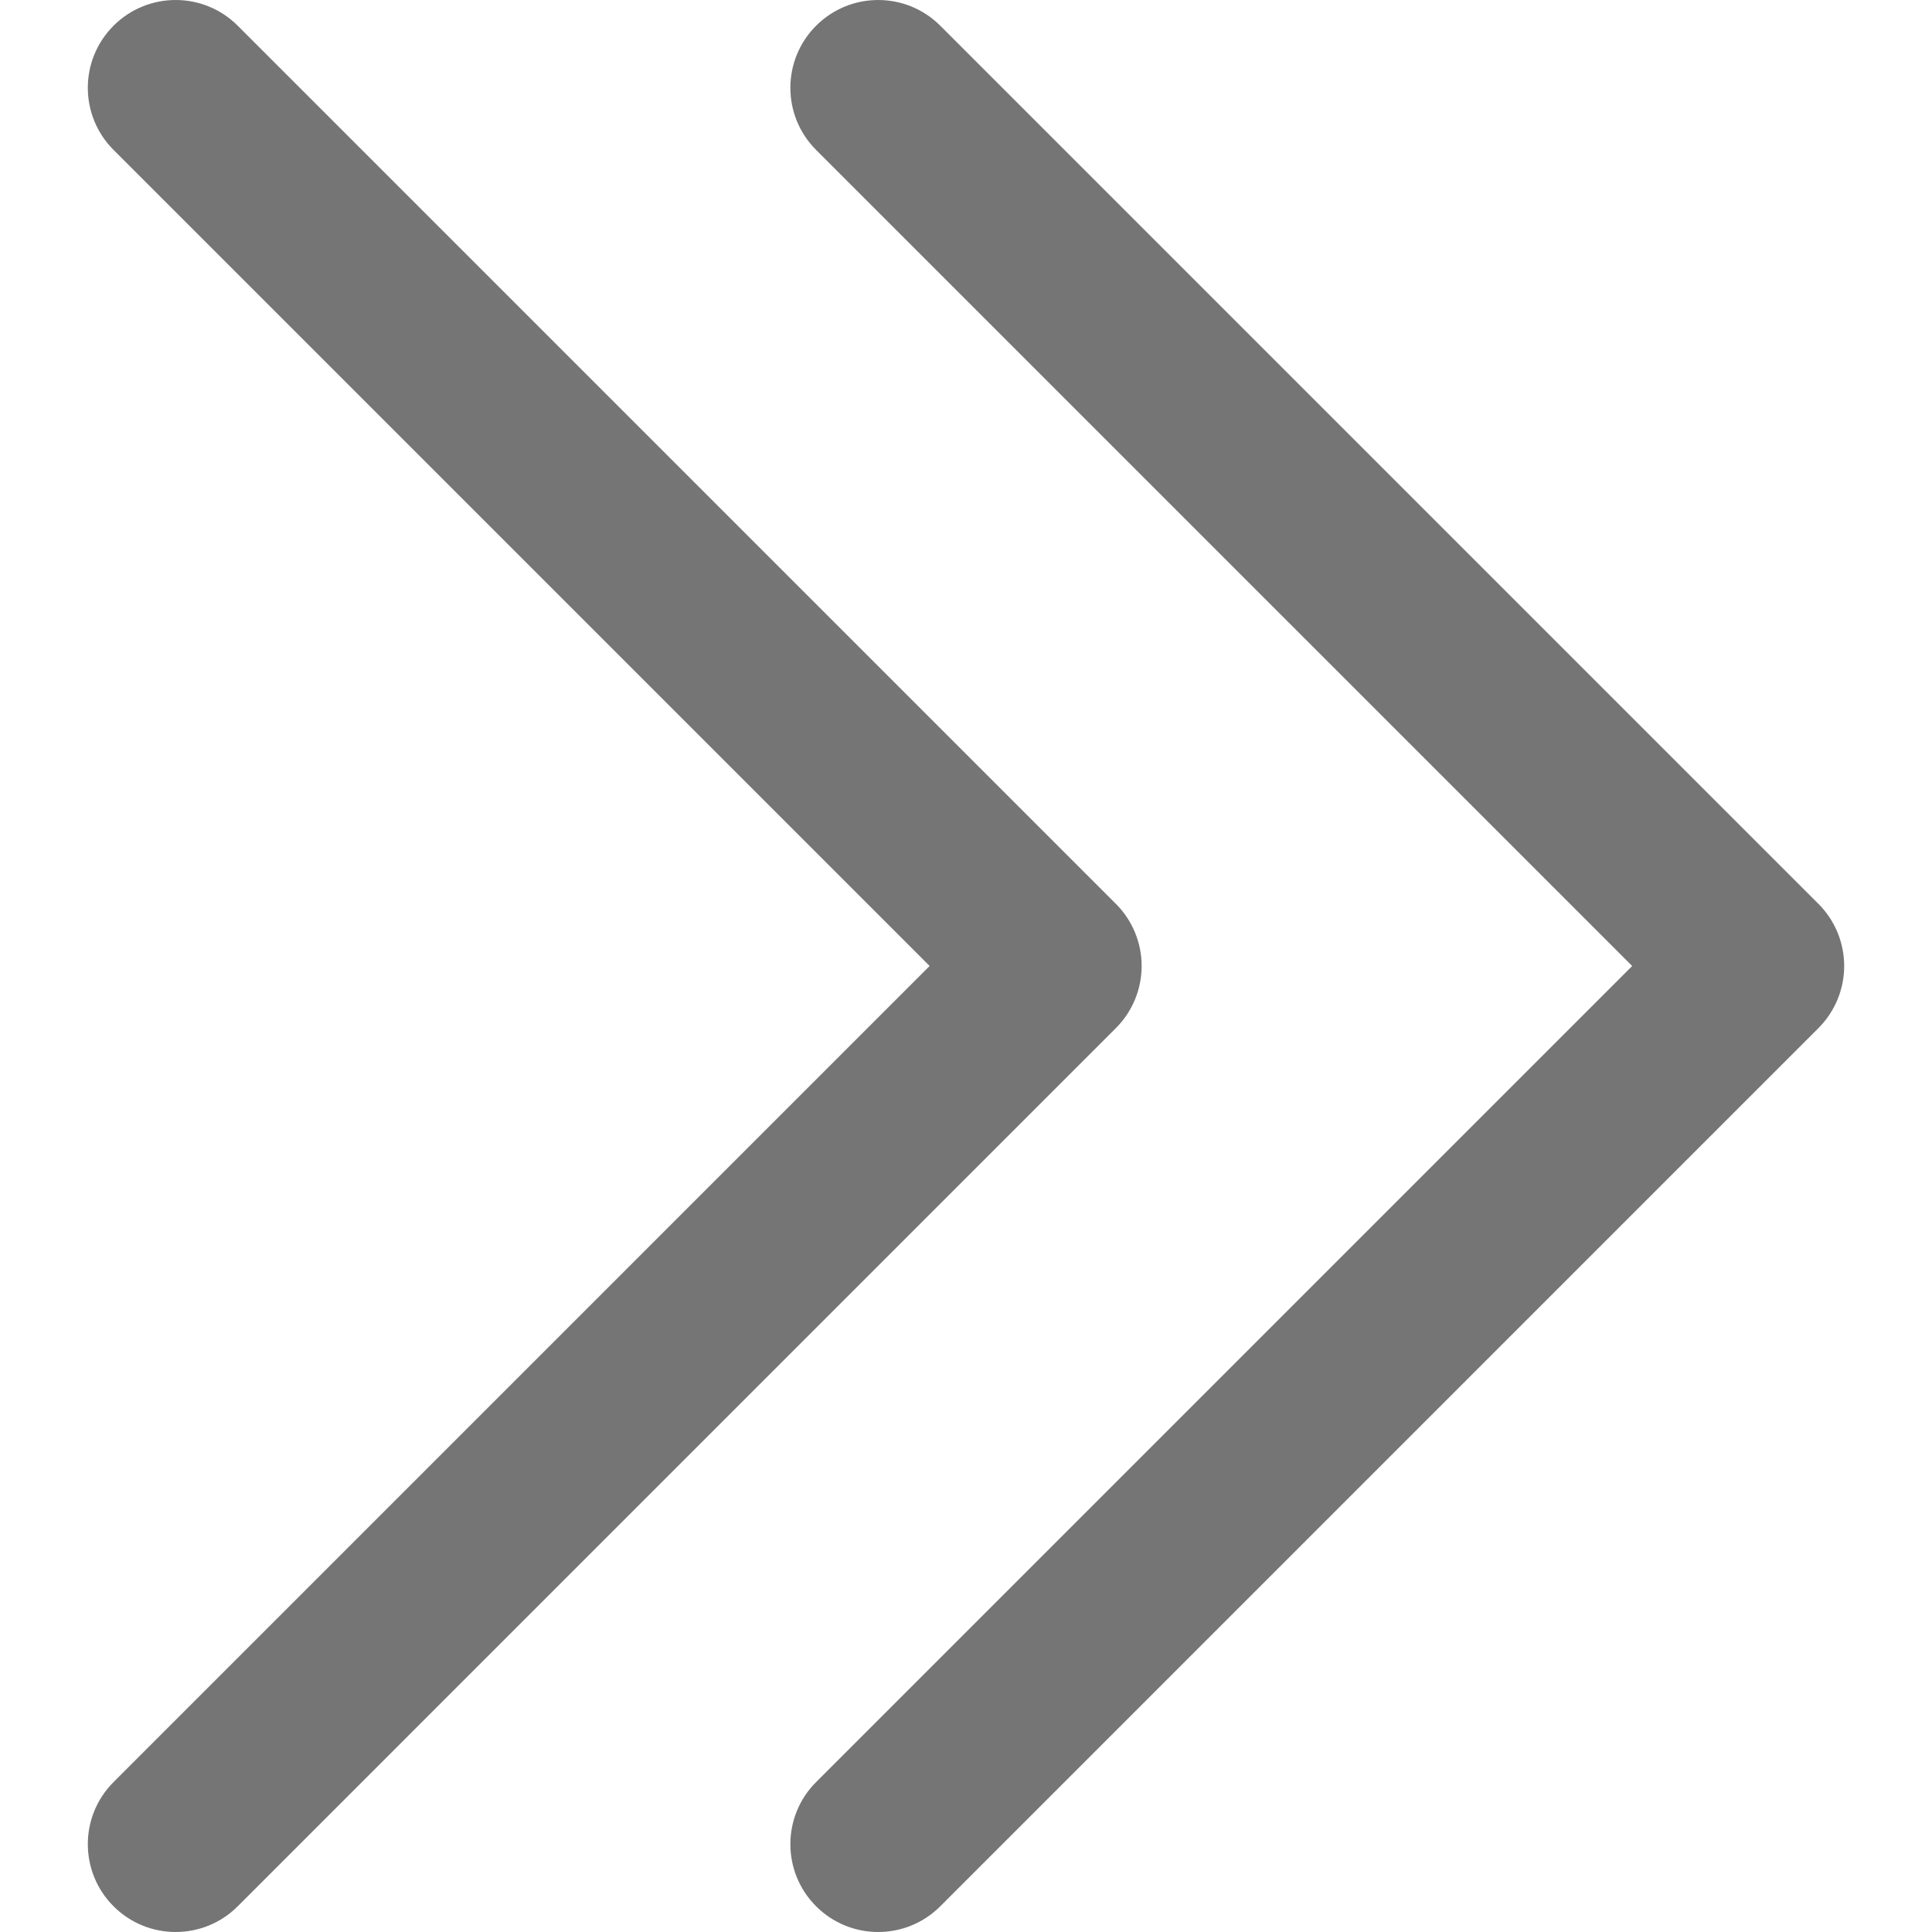﻿<svg xmlns="http://www.w3.org/2000/svg" xmlns:xlink="http://www.w3.org/1999/xlink" version="1.1" id="Layer_1" x="0px" y="0px" viewBox="0 0 330 330" style="enable-background:new 0 0 330 330;" xml:space="preserve">
<g id="XMLID_103_">
	<path id="XMLID_104_" d="M310.607,154.391l-150-149.997c-5.857-5.858-15.355-5.858-21.213,0.001   c-5.857,5.858-5.857,15.355,0,21.213l139.393,139.39L139.394,304.394c-5.857,5.858-5.857,15.355,0,21.213   c2.929,2.929,6.768,4.393,10.606,4.393s7.678-1.464,10.607-4.394l150-150.003c2.813-2.813,4.393-6.628,4.393-10.606   C315,161.019,313.42,157.204,310.607,154.391z" fill="#757576"/>
	<path id="XMLID_105_" d="M195.001,164.996c0-3.979-1.581-7.794-4.394-10.607L40.606,4.393c-5.858-5.858-15.355-5.858-21.213,0.001   c-5.857,5.858-5.857,15.355,0.001,21.213l139.394,139.39L19.393,304.394c-5.857,5.858-5.857,15.355,0.001,21.213   C22.322,328.536,26.161,330,30,330s7.678-1.464,10.607-4.394l150.001-150.004C193.42,172.79,195.001,168.974,195.001,164.996z" fill="#757576"/>
</g>
</svg>
